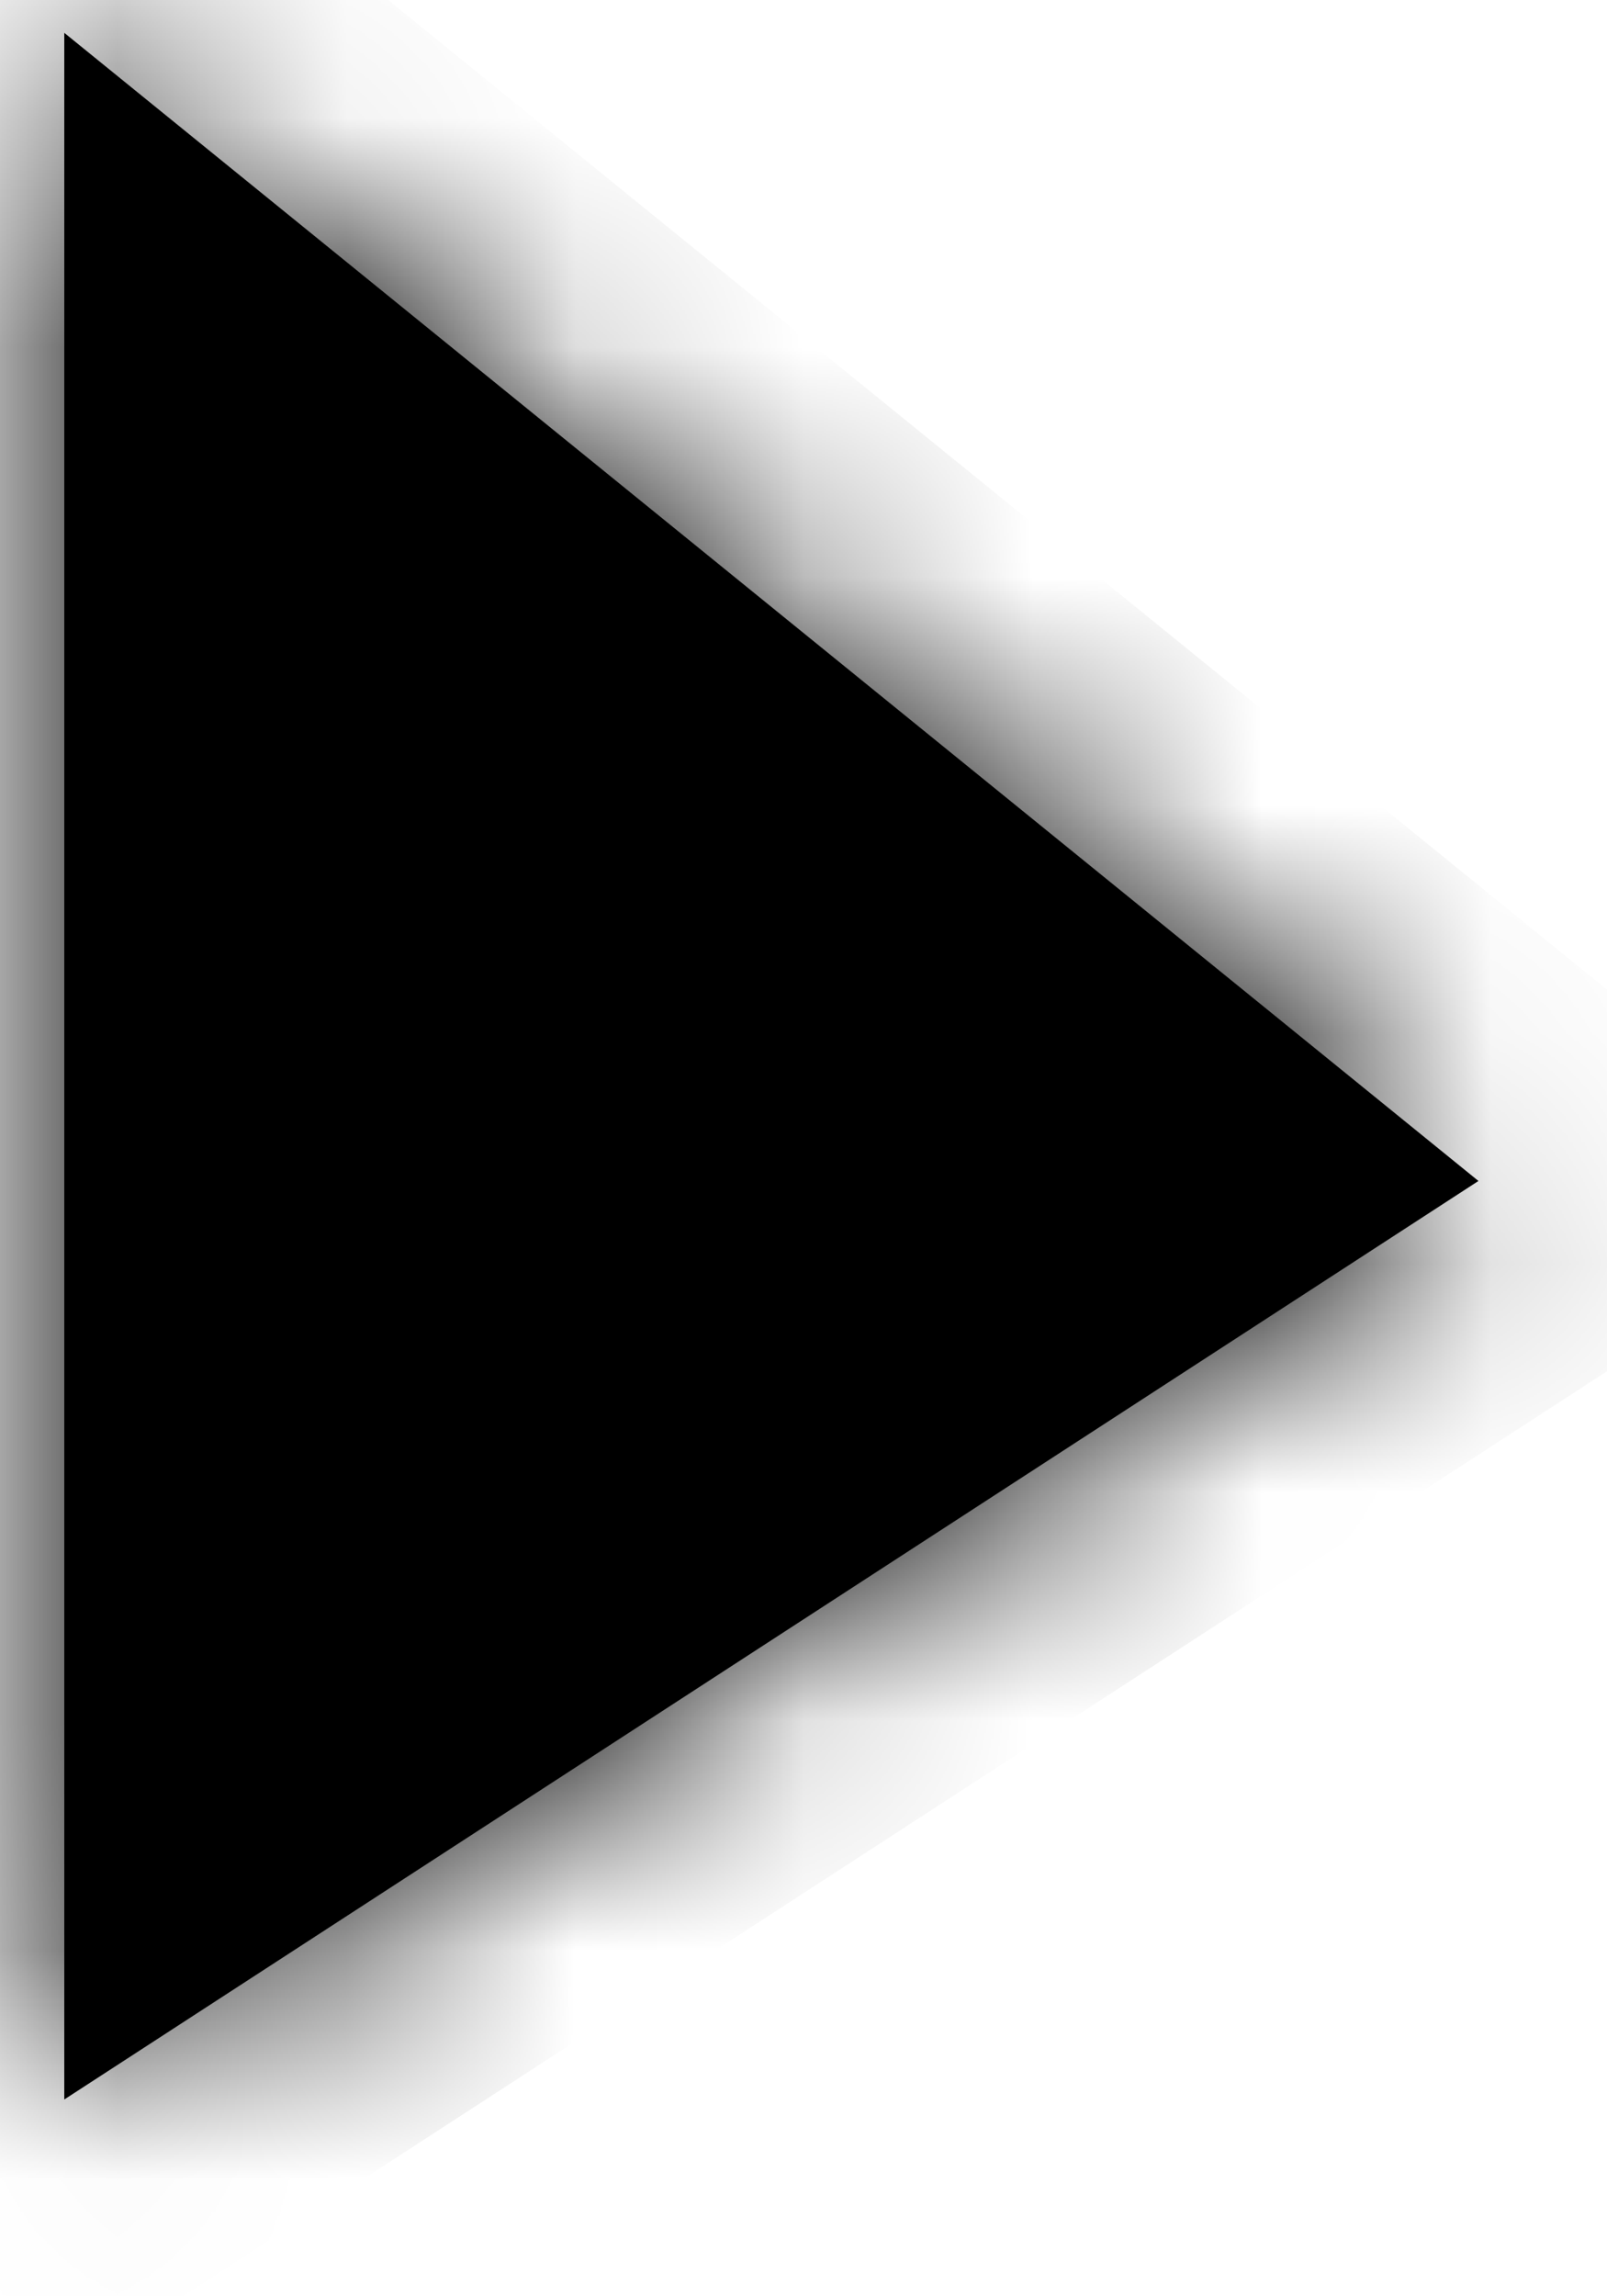 ﻿<?xml version="1.0" encoding="utf-8"?>
<svg version="1.1" xmlns:xlink="http://www.w3.org/1999/xlink" width="7px" height="10px" xmlns="http://www.w3.org/2000/svg">
  <defs>
    <mask fill="white" id="clip13">
      <path d="M 0.28 9.143  L 0.28 0.143  L 6.44 5.143  L 0.28 9.143  Z " fill-rule="evenodd" />
    </mask>
  </defs>
  <g transform="matrix(1 0 0 1 -30 -282 )">
    <path d="M 0.28 9.143  L 0.28 0.143  L 6.44 5.143  L 0.28 9.143  Z " fill-rule="nonzero" fill="#000000" stroke="none" transform="matrix(1 0 0 1 30 282 )" />
    <path d="M 0.28 9.143  L 0.28 0.143  L 6.44 5.143  L 0.28 9.143  Z " stroke-width="2" stroke="#000000" fill="none" transform="matrix(1 0 0 1 30 282 )" mask="url(#clip13)" />
  </g>
</svg>